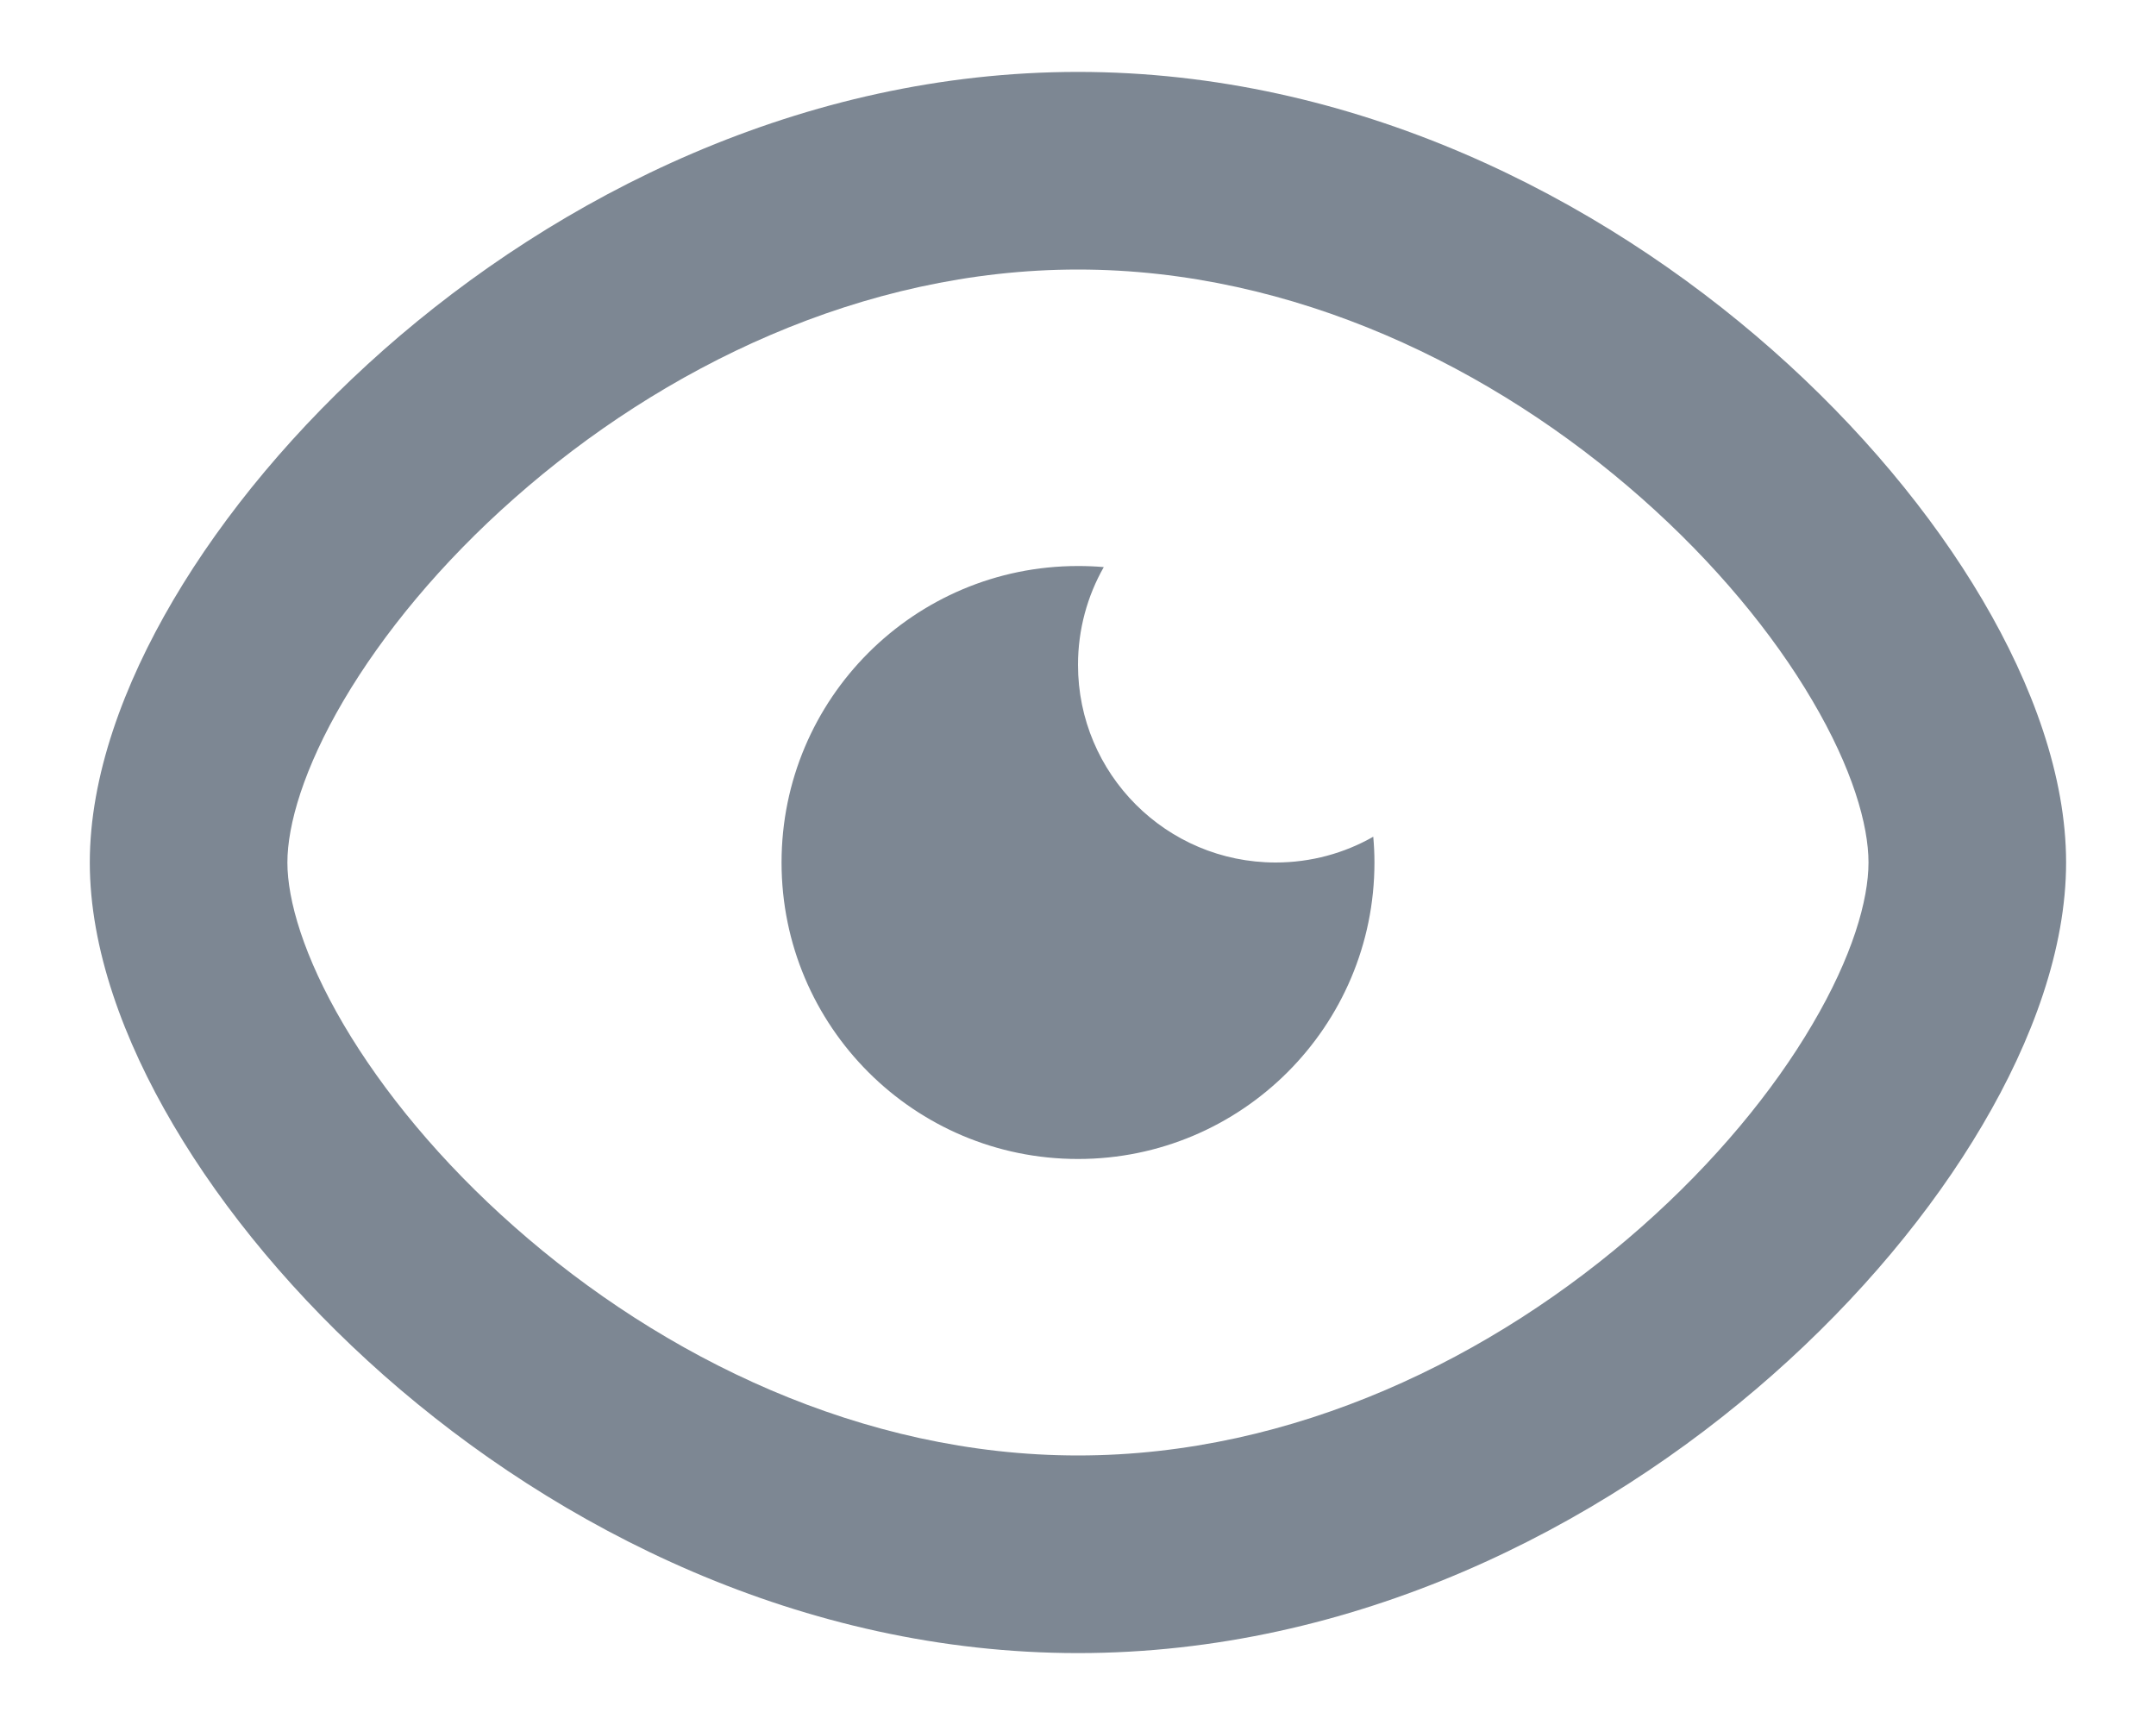<svg width="20" height="16" viewBox="0 0 20 16" fill="none" xmlns="http://www.w3.org/2000/svg">
<path d="M10 0.667C12.554 0.667 14.824 1.819 16.44 3.245C17.251 3.961 17.92 4.765 18.391 5.565C18.854 6.351 19.166 7.202 19.166 8C19.166 8.798 18.854 9.649 18.391 10.434C17.92 11.235 17.251 12.039 16.44 12.755C14.824 14.181 12.554 15.333 10 15.333C7.445 15.333 5.175 14.181 3.559 12.755C2.748 12.039 2.079 11.235 1.608 10.434C1.145 9.649 0.833 8.798 0.833 8C0.833 7.202 1.145 6.351 1.608 5.565C2.079 4.765 2.748 3.961 3.559 3.245C5.175 1.819 7.445 0.667 10 0.667ZM10 2.5C7.998 2.5 6.143 3.41 4.773 4.62C4.091 5.221 3.552 5.878 3.188 6.496C2.816 7.128 2.666 7.652 2.666 8C2.666 8.348 2.816 8.872 3.188 9.504C3.552 10.122 4.091 10.779 4.773 11.38C6.143 12.59 7.998 13.5 10 13.5C12.002 13.5 13.857 12.59 15.227 11.38C15.908 10.779 16.448 10.122 16.811 9.504C17.184 8.872 17.333 8.348 17.333 8C17.333 7.652 17.184 7.128 16.811 6.496C16.448 5.878 15.908 5.221 15.227 4.62C13.857 3.41 12.002 2.5 10 2.5ZM10 5.25C10.08 5.25 10.16 5.253 10.239 5.26C10.087 5.528 10 5.837 10 6.167C10 7.179 10.82 8 11.833 8C12.163 8 12.472 7.913 12.739 7.761C12.746 7.839 12.75 7.919 12.75 8C12.75 9.519 11.518 10.75 10 10.75C8.481 10.75 7.25 9.519 7.25 8C7.25 6.481 8.481 5.25 10 5.25Z" fill="#7D8793"/>
</svg>
